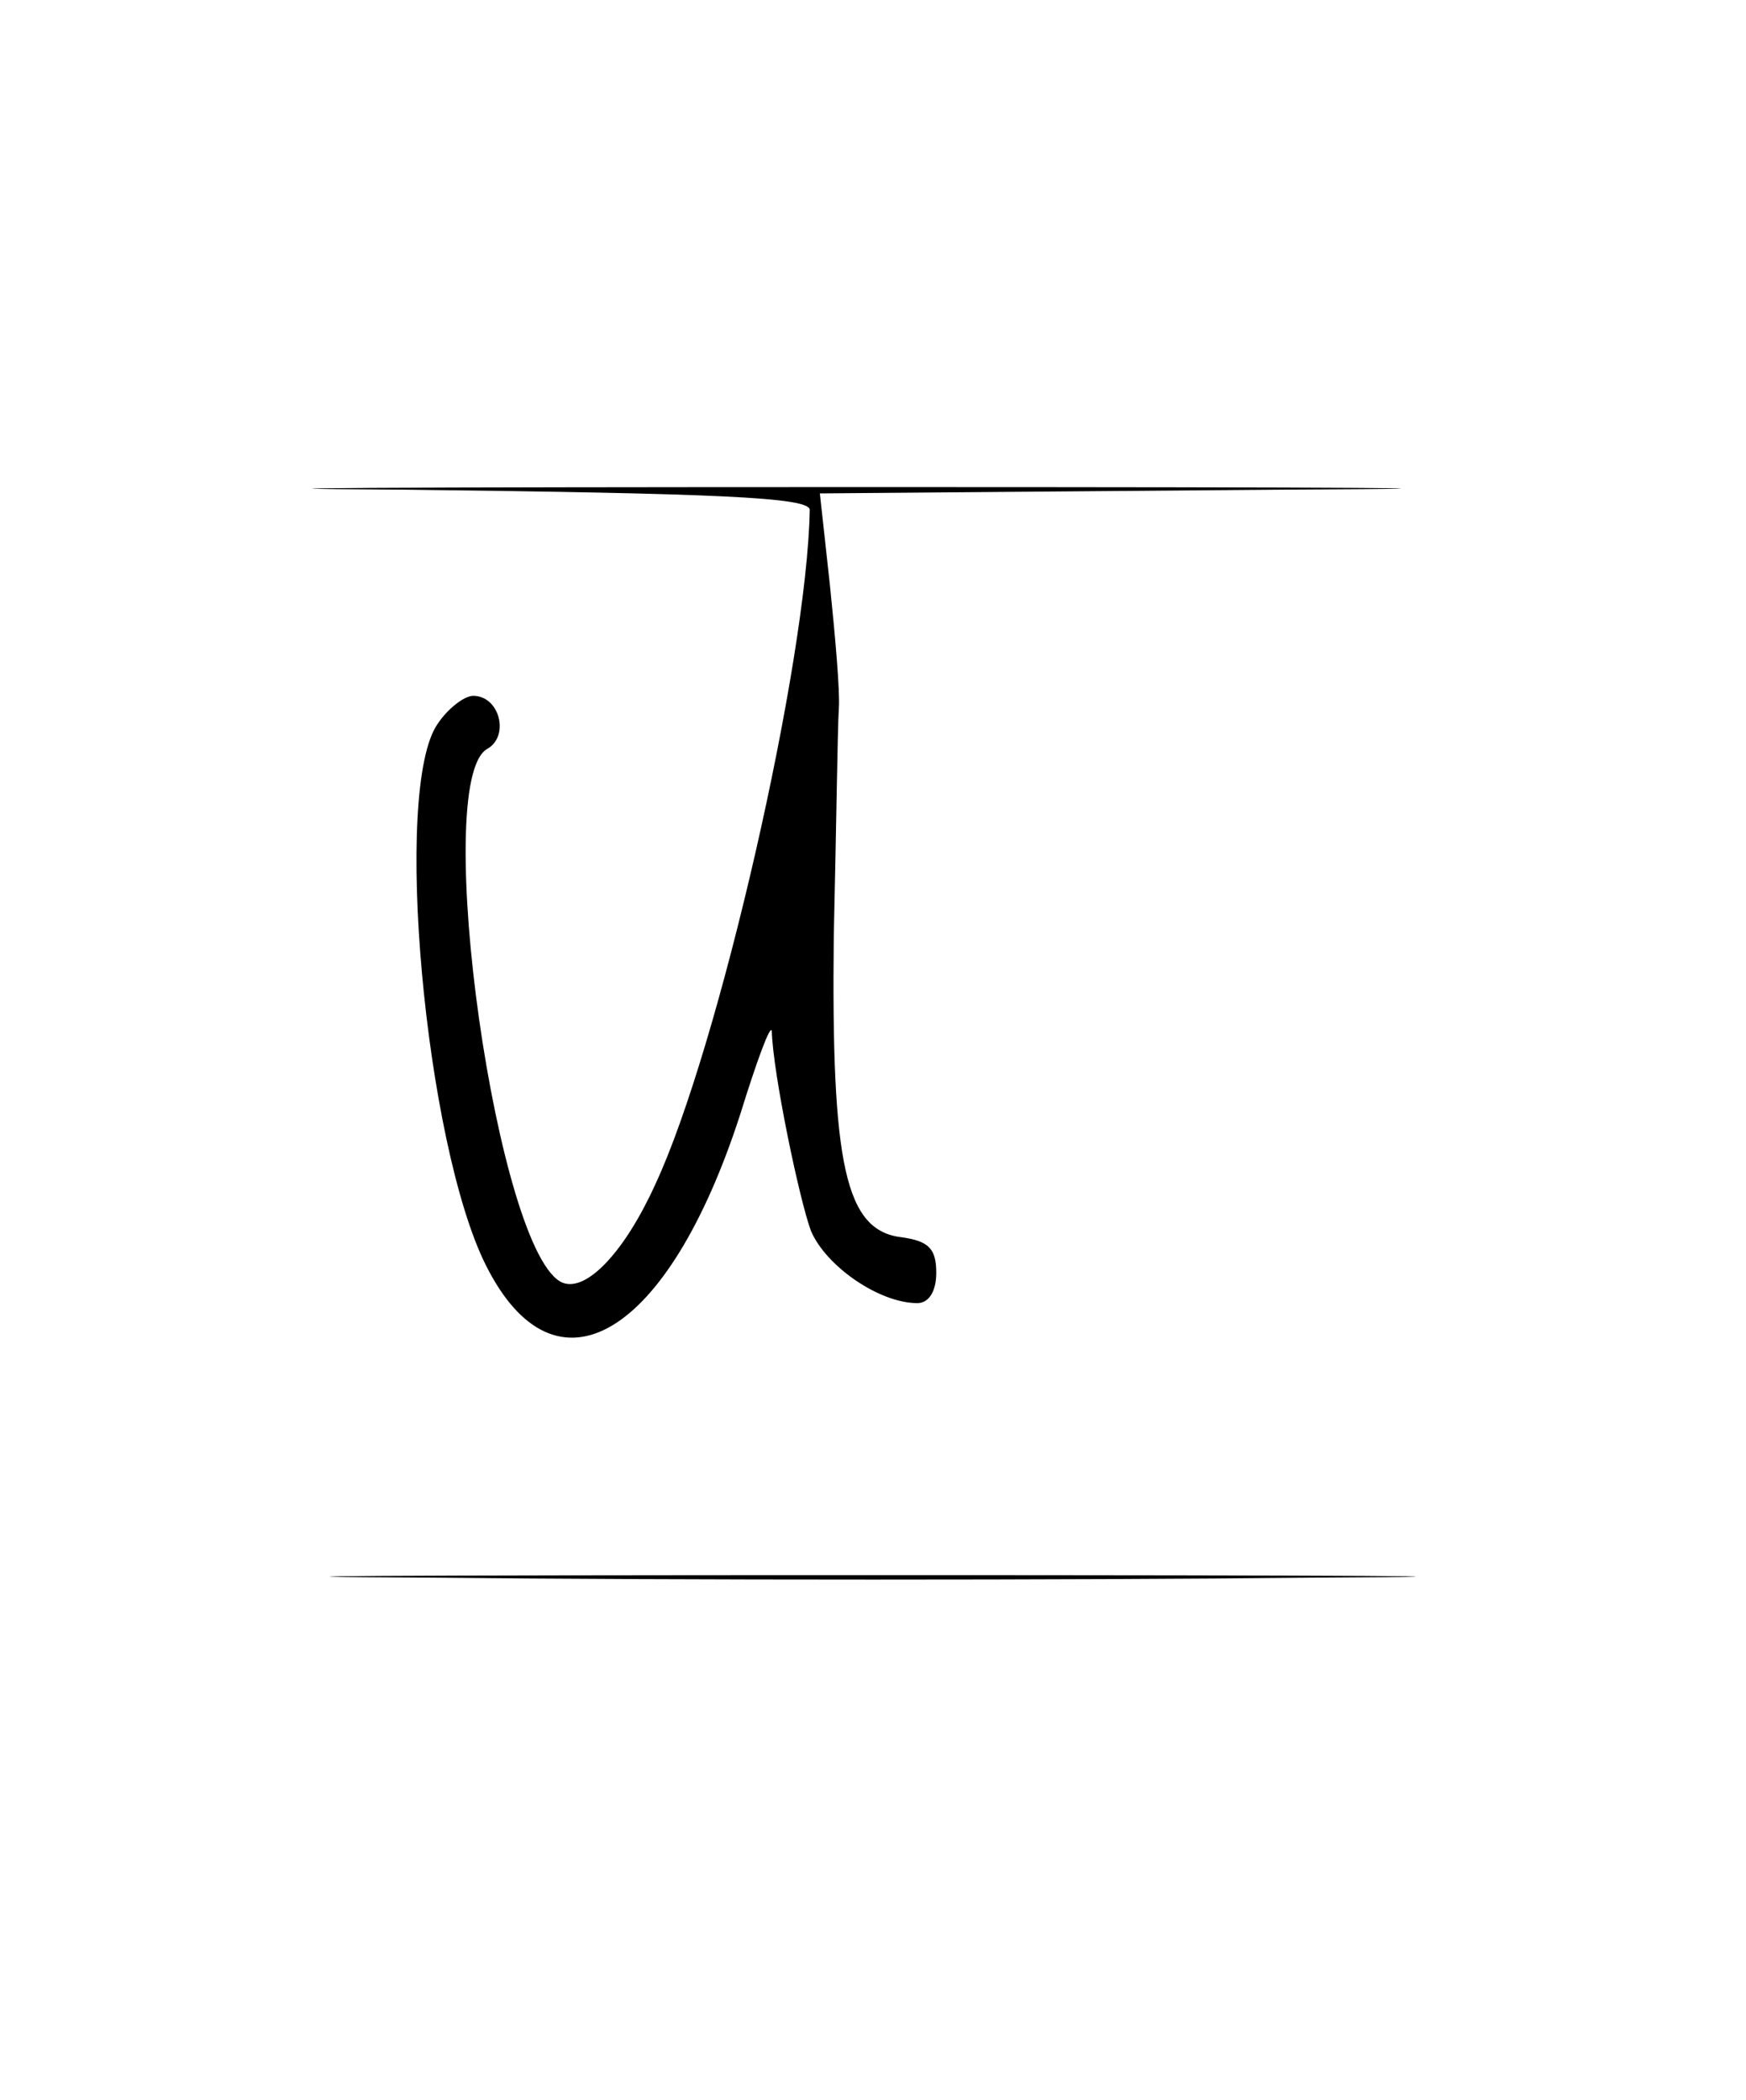 <?xml version="1.0" standalone="no"?>
<!DOCTYPE svg PUBLIC "-//W3C//DTD SVG 20010904//EN"
 "http://www.w3.org/TR/2001/REC-SVG-20010904/DTD/svg10.dtd">
<svg version="1.0" xmlns="http://www.w3.org/2000/svg"
 width="138pt" height="166pt" viewBox="0 0 138 166"
 preserveAspectRatio="xMidYMid meet">
<g transform="translate(0,166) scale(0.1,-0.1)"
fill="#000000" stroke="none">
<path d="M318 1273 c248 -3 322 -6 322 -16 -2 -120 -72 -426 -122 -533 -24
-53 -54 -85 -73 -78 -52 20 -105 396 -60 422 18 10 10 42 -11 42 -7 0 -20 -10
-28 -22 -36 -51 -10 -332 38 -428 55 -110 144 -57 201 119 13 42 24 72 25 66
1 -34 22 -134 31 -158 12 -28 54 -57 84 -57 9 0 15 9 15 24 0 19 -6 25 -27 28
-45 5 -56 57 -54 238 2 85 3 166 4 180 1 14 -3 58 -7 97 l-8 73 368 3 c203 1
56 2 -326 2 -382 0 -550 -1 -372 -2z"/>
<path d="M342 413 c192 -2 504 -2 695 0 192 1 35 2 -347 2 -382 0 -539 -1
-348 -2z"/>
</g>
</svg>
